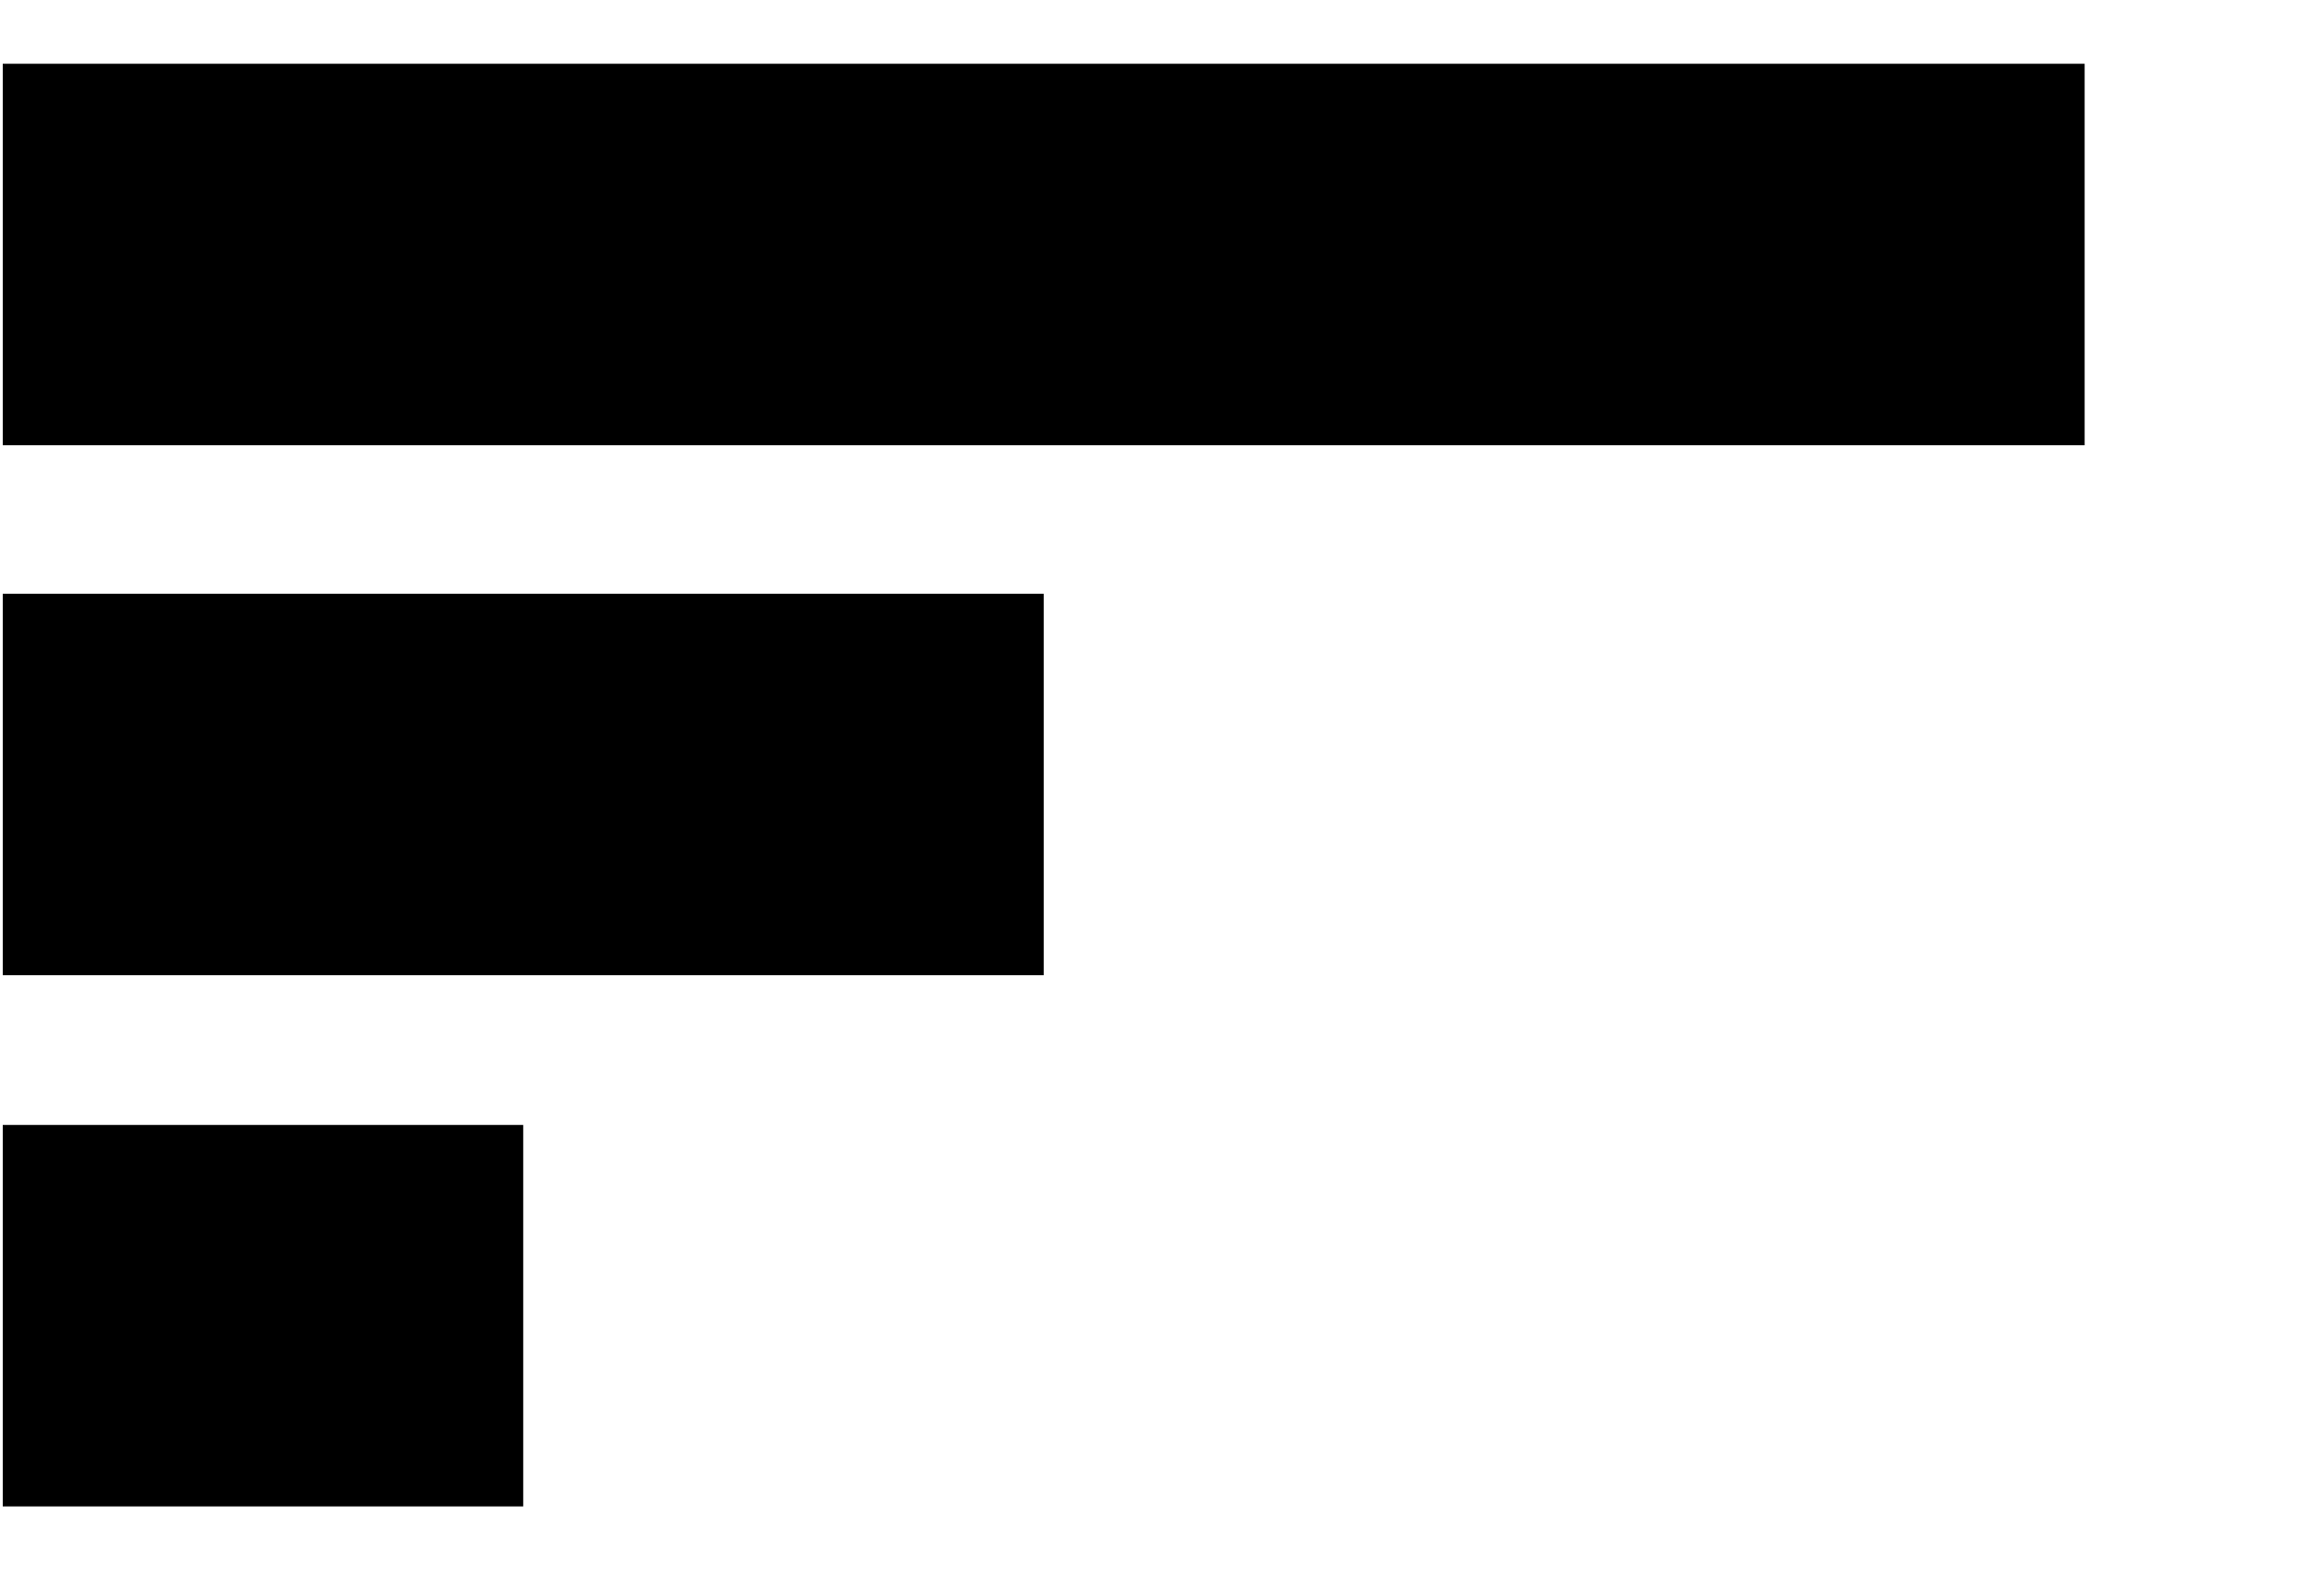 <?xml version="1.0" encoding="UTF-8" standalone="no"?><!DOCTYPE svg PUBLIC "-//W3C//DTD SVG 1.1//EN" "http://www.w3.org/Graphics/SVG/1.1/DTD/svg11.dtd"><svg width="100%" height="100%" viewBox="0 0 37 25" version="1.1" xmlns="http://www.w3.org/2000/svg" xmlns:xlink="http://www.w3.org/1999/xlink" xml:space="preserve" xmlns:serif="http://www.serif.com/" style="fill-rule:evenodd;clip-rule:evenodd;stroke-linejoin:round;stroke-miterlimit:2;"><g id="chart"><path d="M33.189,7.089l0,-6.074l-33.145,0l0,6.074l33.145,0Z"/><path d="M16.617,15.527l0,-6.073l-16.573,0l0,6.073l16.573,0Z"/><path d="M8.33,23.985l0,-6.074l-8.286,0l0,6.074l8.286,0Z"/></g></svg>